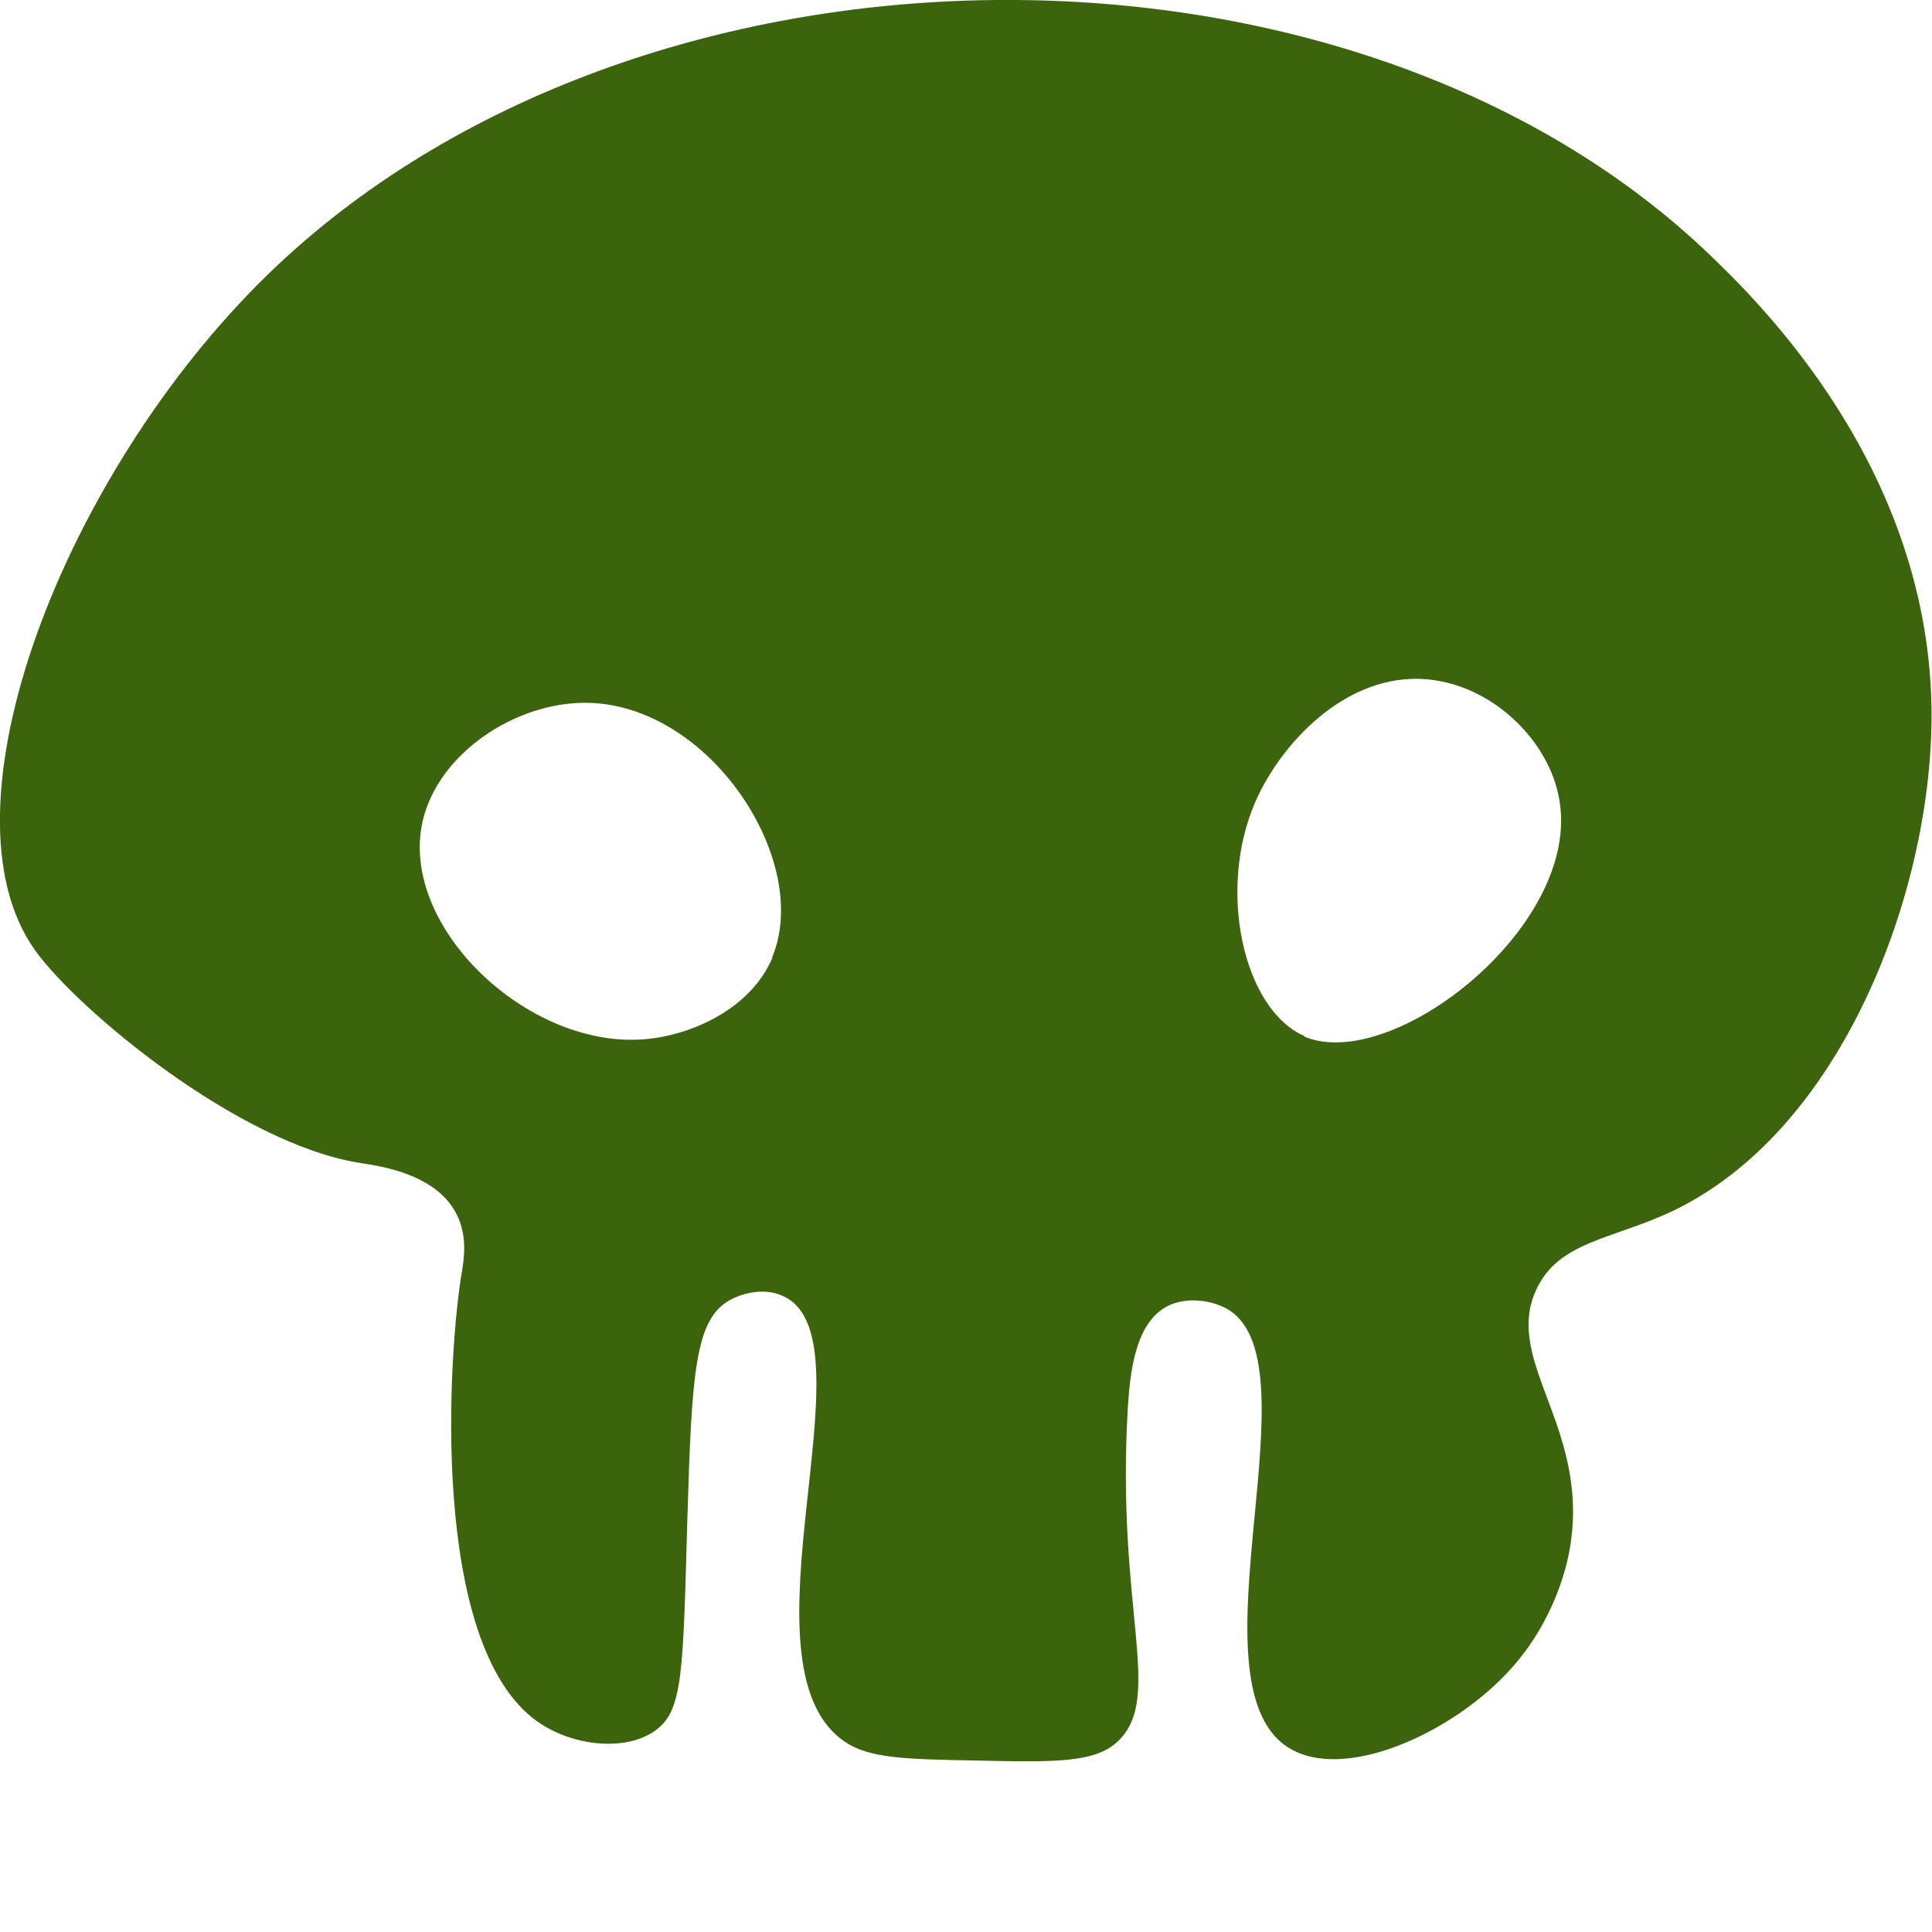 <svg xmlns="http://www.w3.org/2000/svg" viewBox="0 0 43.82 43.82" fill="#3c640d">
  <g  >
    <path class="cls-1" d="m38.79,5.79C30.6-2.08,14.43-1.93,6.05,6.25,1.46,10.73-1.51,18.34.8,21.56c.97,1.35,4.62,4.39,7.38,4.82.38.06,1.66.22,2.15,1.11.3.54.18,1.12.15,1.33-.31,1.8-.76,8.46,1.7,10.22.8.57,2,.69,2.67.22.65-.45.64-1.33.74-4.81.1-3.3.17-4.52.96-4.96.3-.17.83-.3,1.26-.07,2.01,1.04-1.17,8.32,1.33,10.07.56.39,1.36.41,2.96.44,1.82.04,2.74.06,3.26-.44,1.04-1-.05-2.98.22-7.56.05-.75.15-1.91.89-2.3.44-.23,1-.13,1.31.03,2.19,1.1-.89,8.47,1.43,9.97,1.26.81,3.75-.32,5.06-1.78.99-1.1,1.25-2.31,1.31-2.59.56-2.82-1.5-4.34-.74-6,.5-1.1,1.72-1.15,3.05-1.77,3.88-1.82,5.9-7.22,5.92-11.21.02-5.63-3.94-9.45-5.04-10.51Zm-21.27,15.93c-.49,1.16-1.83,1.76-2.89,1.85-2.66.23-5.6-2.57-5.04-4.96.36-1.53,2.1-2.68,3.7-2.67,2.82.02,5.14,3.61,4.22,5.78Zm12.07,1.78c-1.38-.59-2-3.31-1.11-5.33.61-1.38,2.18-3.03,4.07-2.74,1.4.21,2.58,1.41,2.81,2.67.55,2.87-3.77,6.26-5.78,5.41Z"/>
  </g>
</svg>